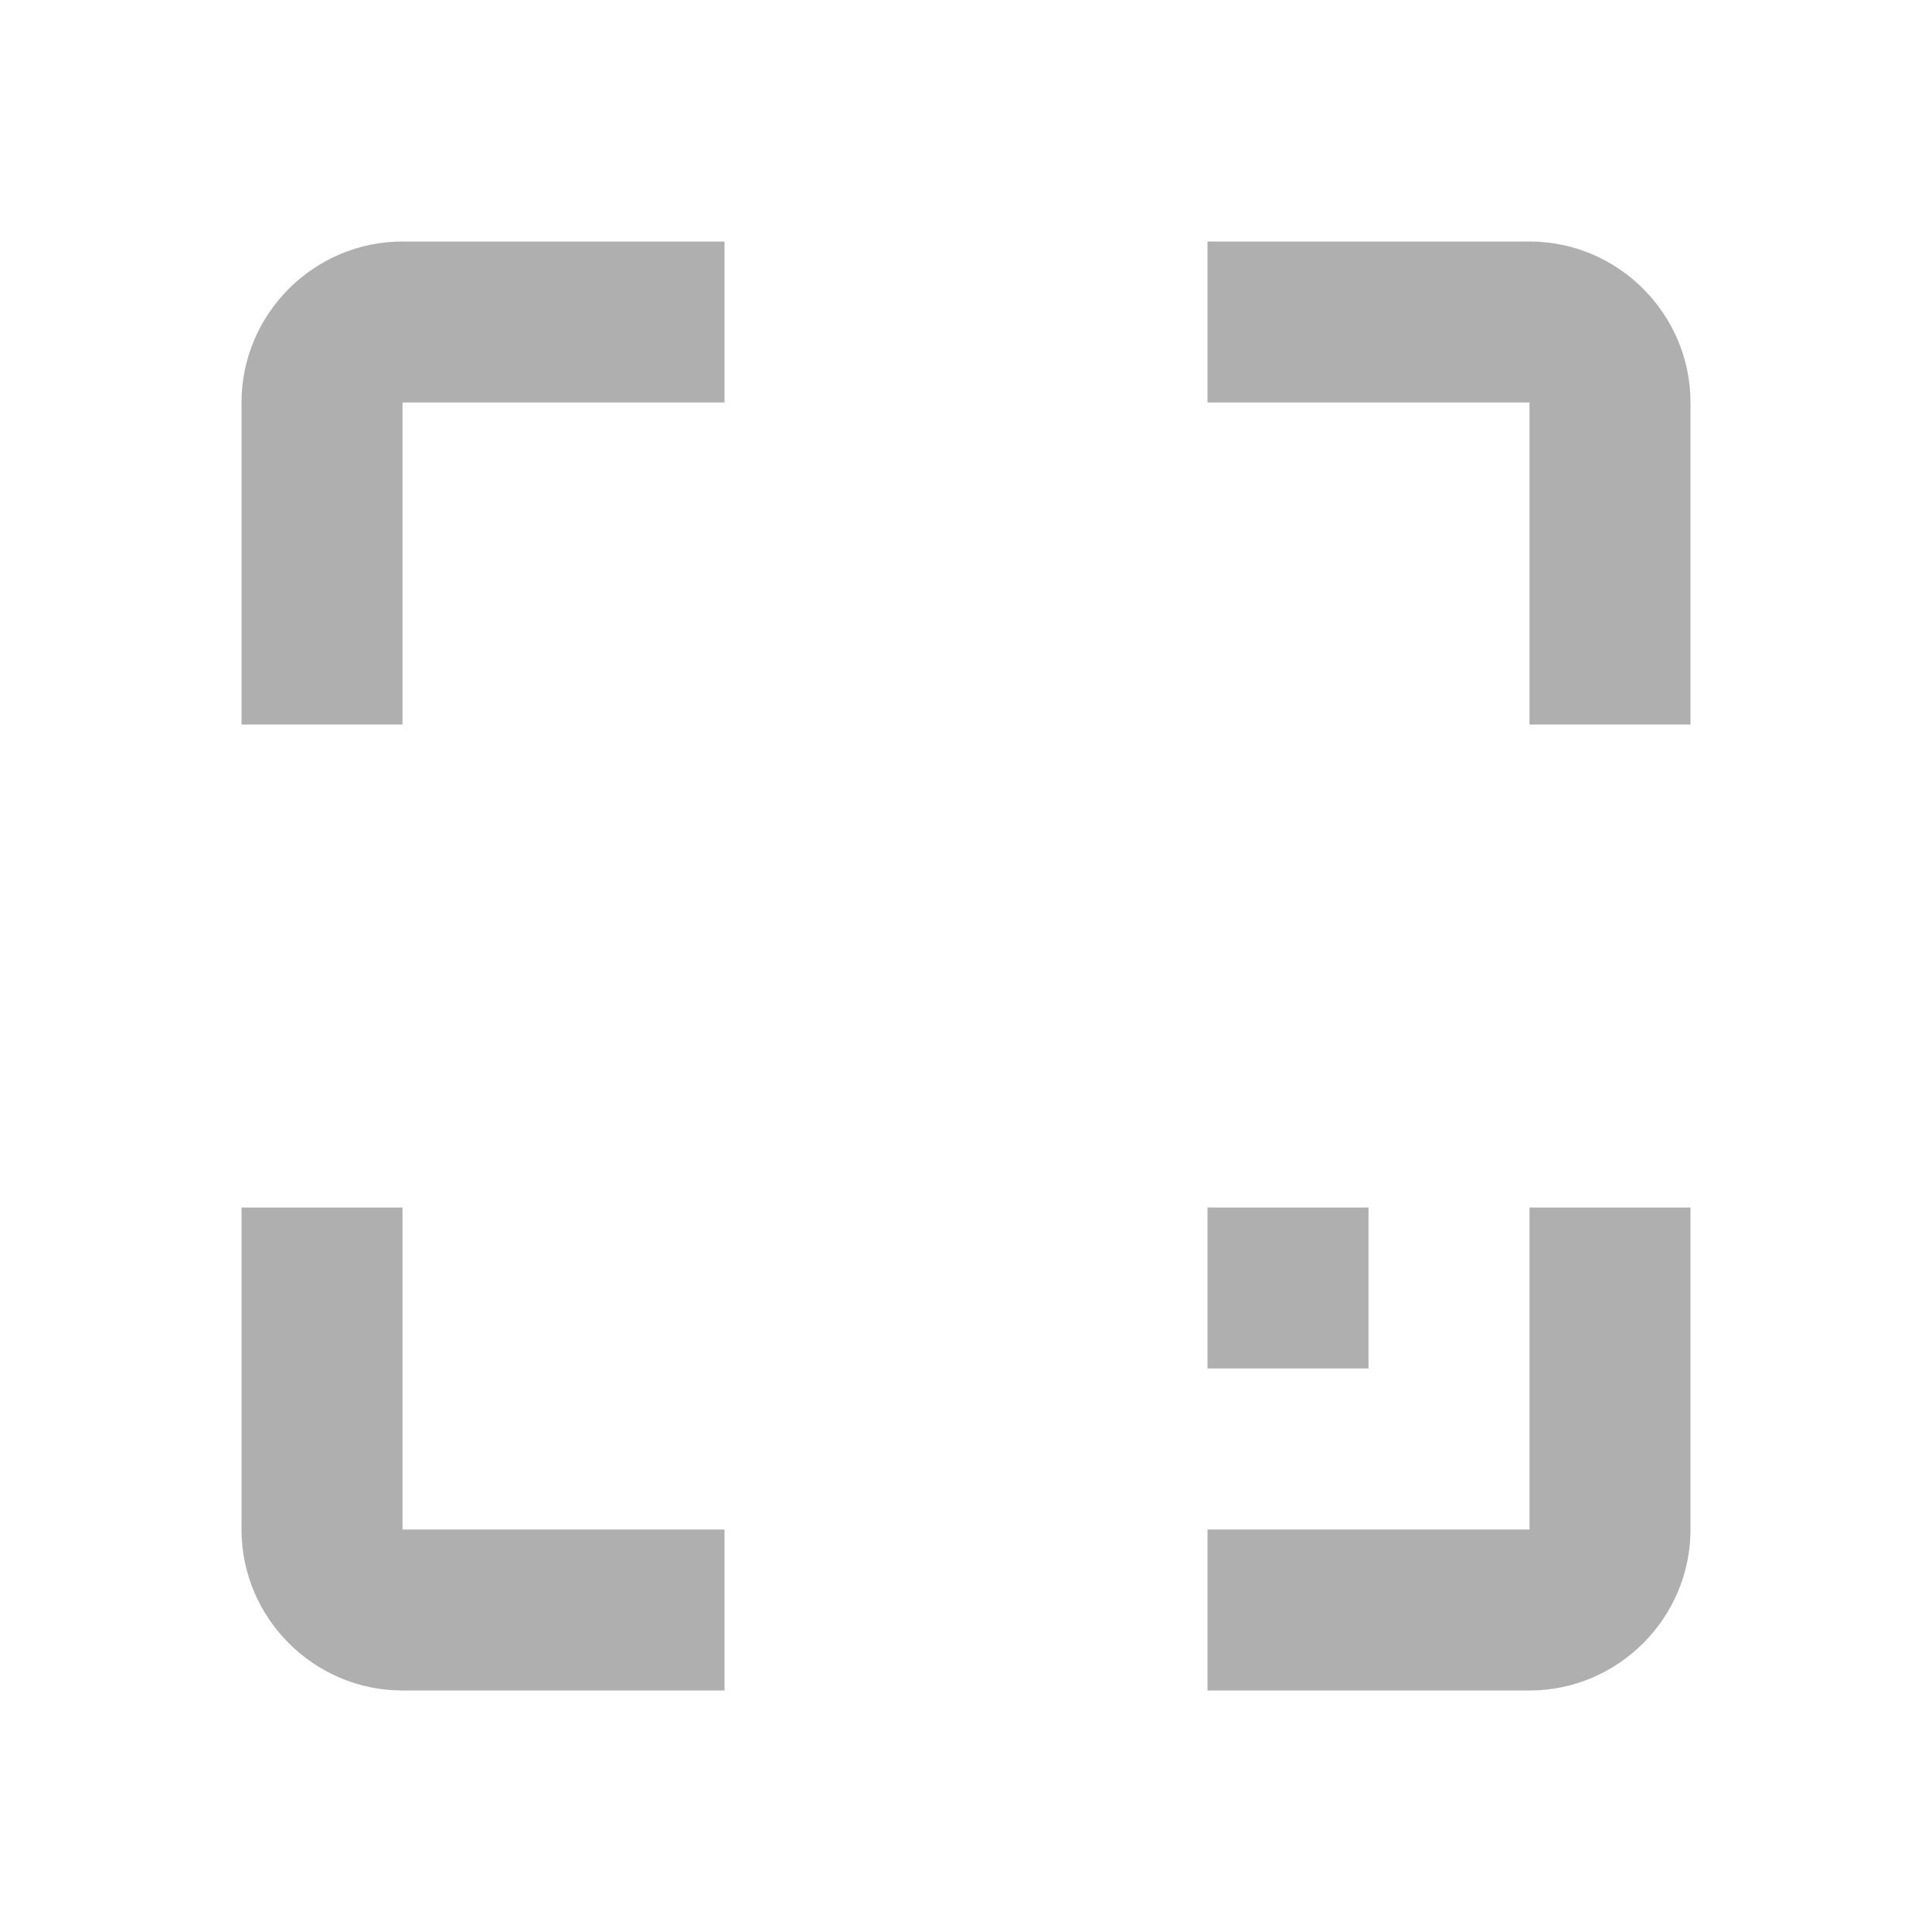 <?xml version="1.0" encoding="UTF-8" standalone="no"?>
<svg
   xmlns:dc="http://purl.org/dc/elements/1.1/"
   xmlns:cc="http://creativecommons.org/ns#"
   xmlns:rdf="http://www.w3.org/1999/02/22-rdf-syntax-ns#"
   xmlns:svg="http://www.w3.org/2000/svg"
   xmlns="http://www.w3.org/2000/svg"
   xmlns:sodipodi="http://sodipodi.sourceforge.net/DTD/sodipodi-0.dtd"
   xmlns:inkscape="http://www.inkscape.org/namespaces/inkscape"
   version="1.1"
   id="mdi-focus-field"
   width="24"
   height="24"
   viewBox="0 0 24 24"
   sodipodi:docname="focus-field.svg"
   inkscape:version="1.0.2 (e86c870879, 2021-01-15)">
  <defs
     id="defs7" />
  <sodipodi:namedview
     pagecolor="#ffffff"
     bordercolor="#666666"
     borderopacity="1"
     objecttolerance="10"
     gridtolerance="10"
     guidetolerance="10"
     inkscape:pageopacity="0"
     inkscape:pageshadow="2"
     inkscape:window-width="1908"
     inkscape:window-height="1031"
     id="namedview5"
     showgrid="false"
     inkscape:zoom="42"
     inkscape:cx="12"
     inkscape:cy="12"
     inkscape:window-x="8"
     inkscape:window-y="1109"
     inkscape:window-maximized="0"
     inkscape:current-layer="mdi-focus-field" />
  <path fill="#afafaf"
     d="m 19,19 h -4 v 2 h 4 c 1.1,0 2,-0.9 2,-2 V 15 H 19 M 19,3 h -4 v 2 h 4 v 4 h 2 V 5 C 21,3.9 20.1,3 19,3 M 5,5 H 9 V 3 H 5 C 3.9,3 3,3.9 3,5 v 4 h 2 m 0,6 H 3 v 4 c 0,1.1 0.9,2 2,2 H 9 V 19 H 5 v -4 m 10,0 h 2 v 2 h -2 z"
     id="path2"
     sodipodi:nodetypes="cccssccccccccsccccssccccssccccccccc" />
</svg>
